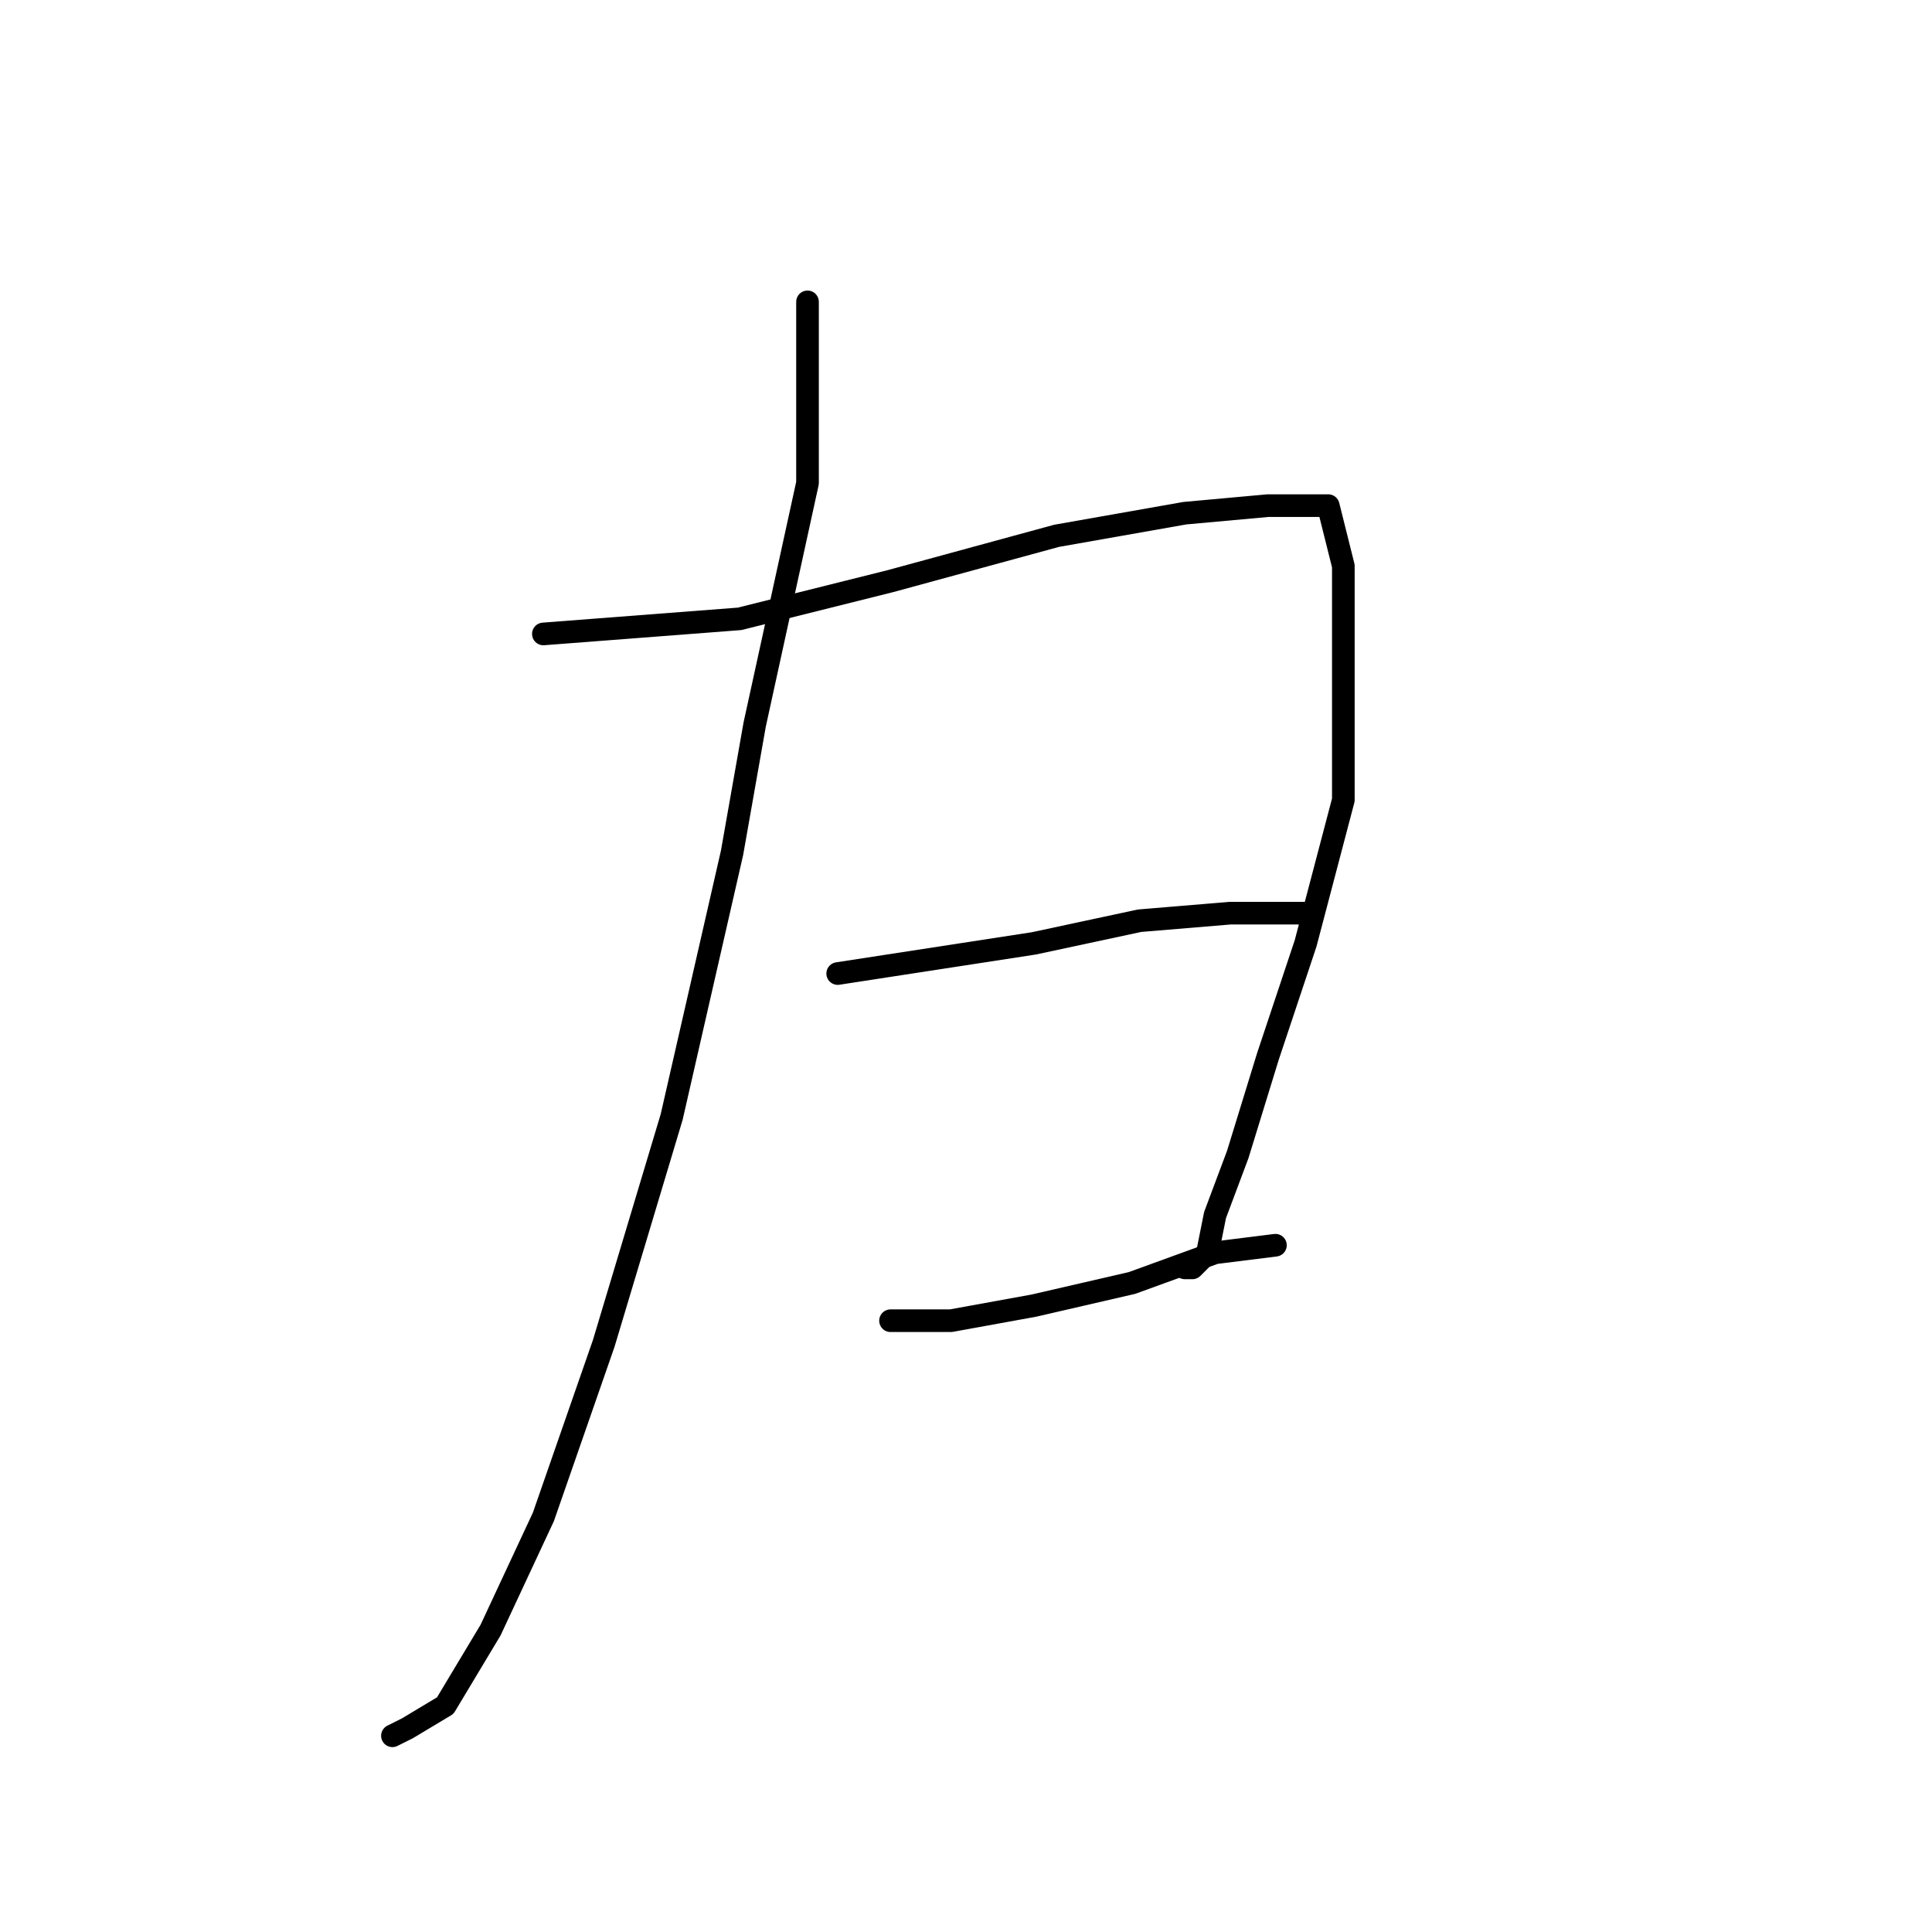 <?xml version="1.0" standalone="no"?>
    <svg width="256" height="256" xmlns="http://www.w3.org/2000/svg" version="1.1">
    <polyline stroke="black" stroke-width="3" stroke-linecap="round" fill="transparent" stroke-linejoin="round" points="107 40 107 47 107 54 107 64 100 96 97 113 89 148 80 178 72 201 65 216 59 226 54 229 52 230 52 230 " />
        <polyline stroke="black" stroke-width="3" stroke-linecap="round" fill="transparent" stroke-linejoin="round" points="72 84 85 83 98 82 118 77 140 71 157 68 168 67 173 67 176 67 178 75 178 90 178 106 173 125 168 140 164 153 161 161 160 166 158 168 157 168 157 168 " />
        <polyline stroke="black" stroke-width="3" stroke-linecap="round" fill="transparent" stroke-linejoin="round" points="111 129 124 127 137 125 151 122 163 121 170 121 173 121 173 121 " />
        <polyline stroke="black" stroke-width="3" stroke-linecap="round" fill="transparent" stroke-linejoin="round" points="118 175 122 175 126 175 137 173 150 170 161 166 169 165 169 165 " />
        </svg>